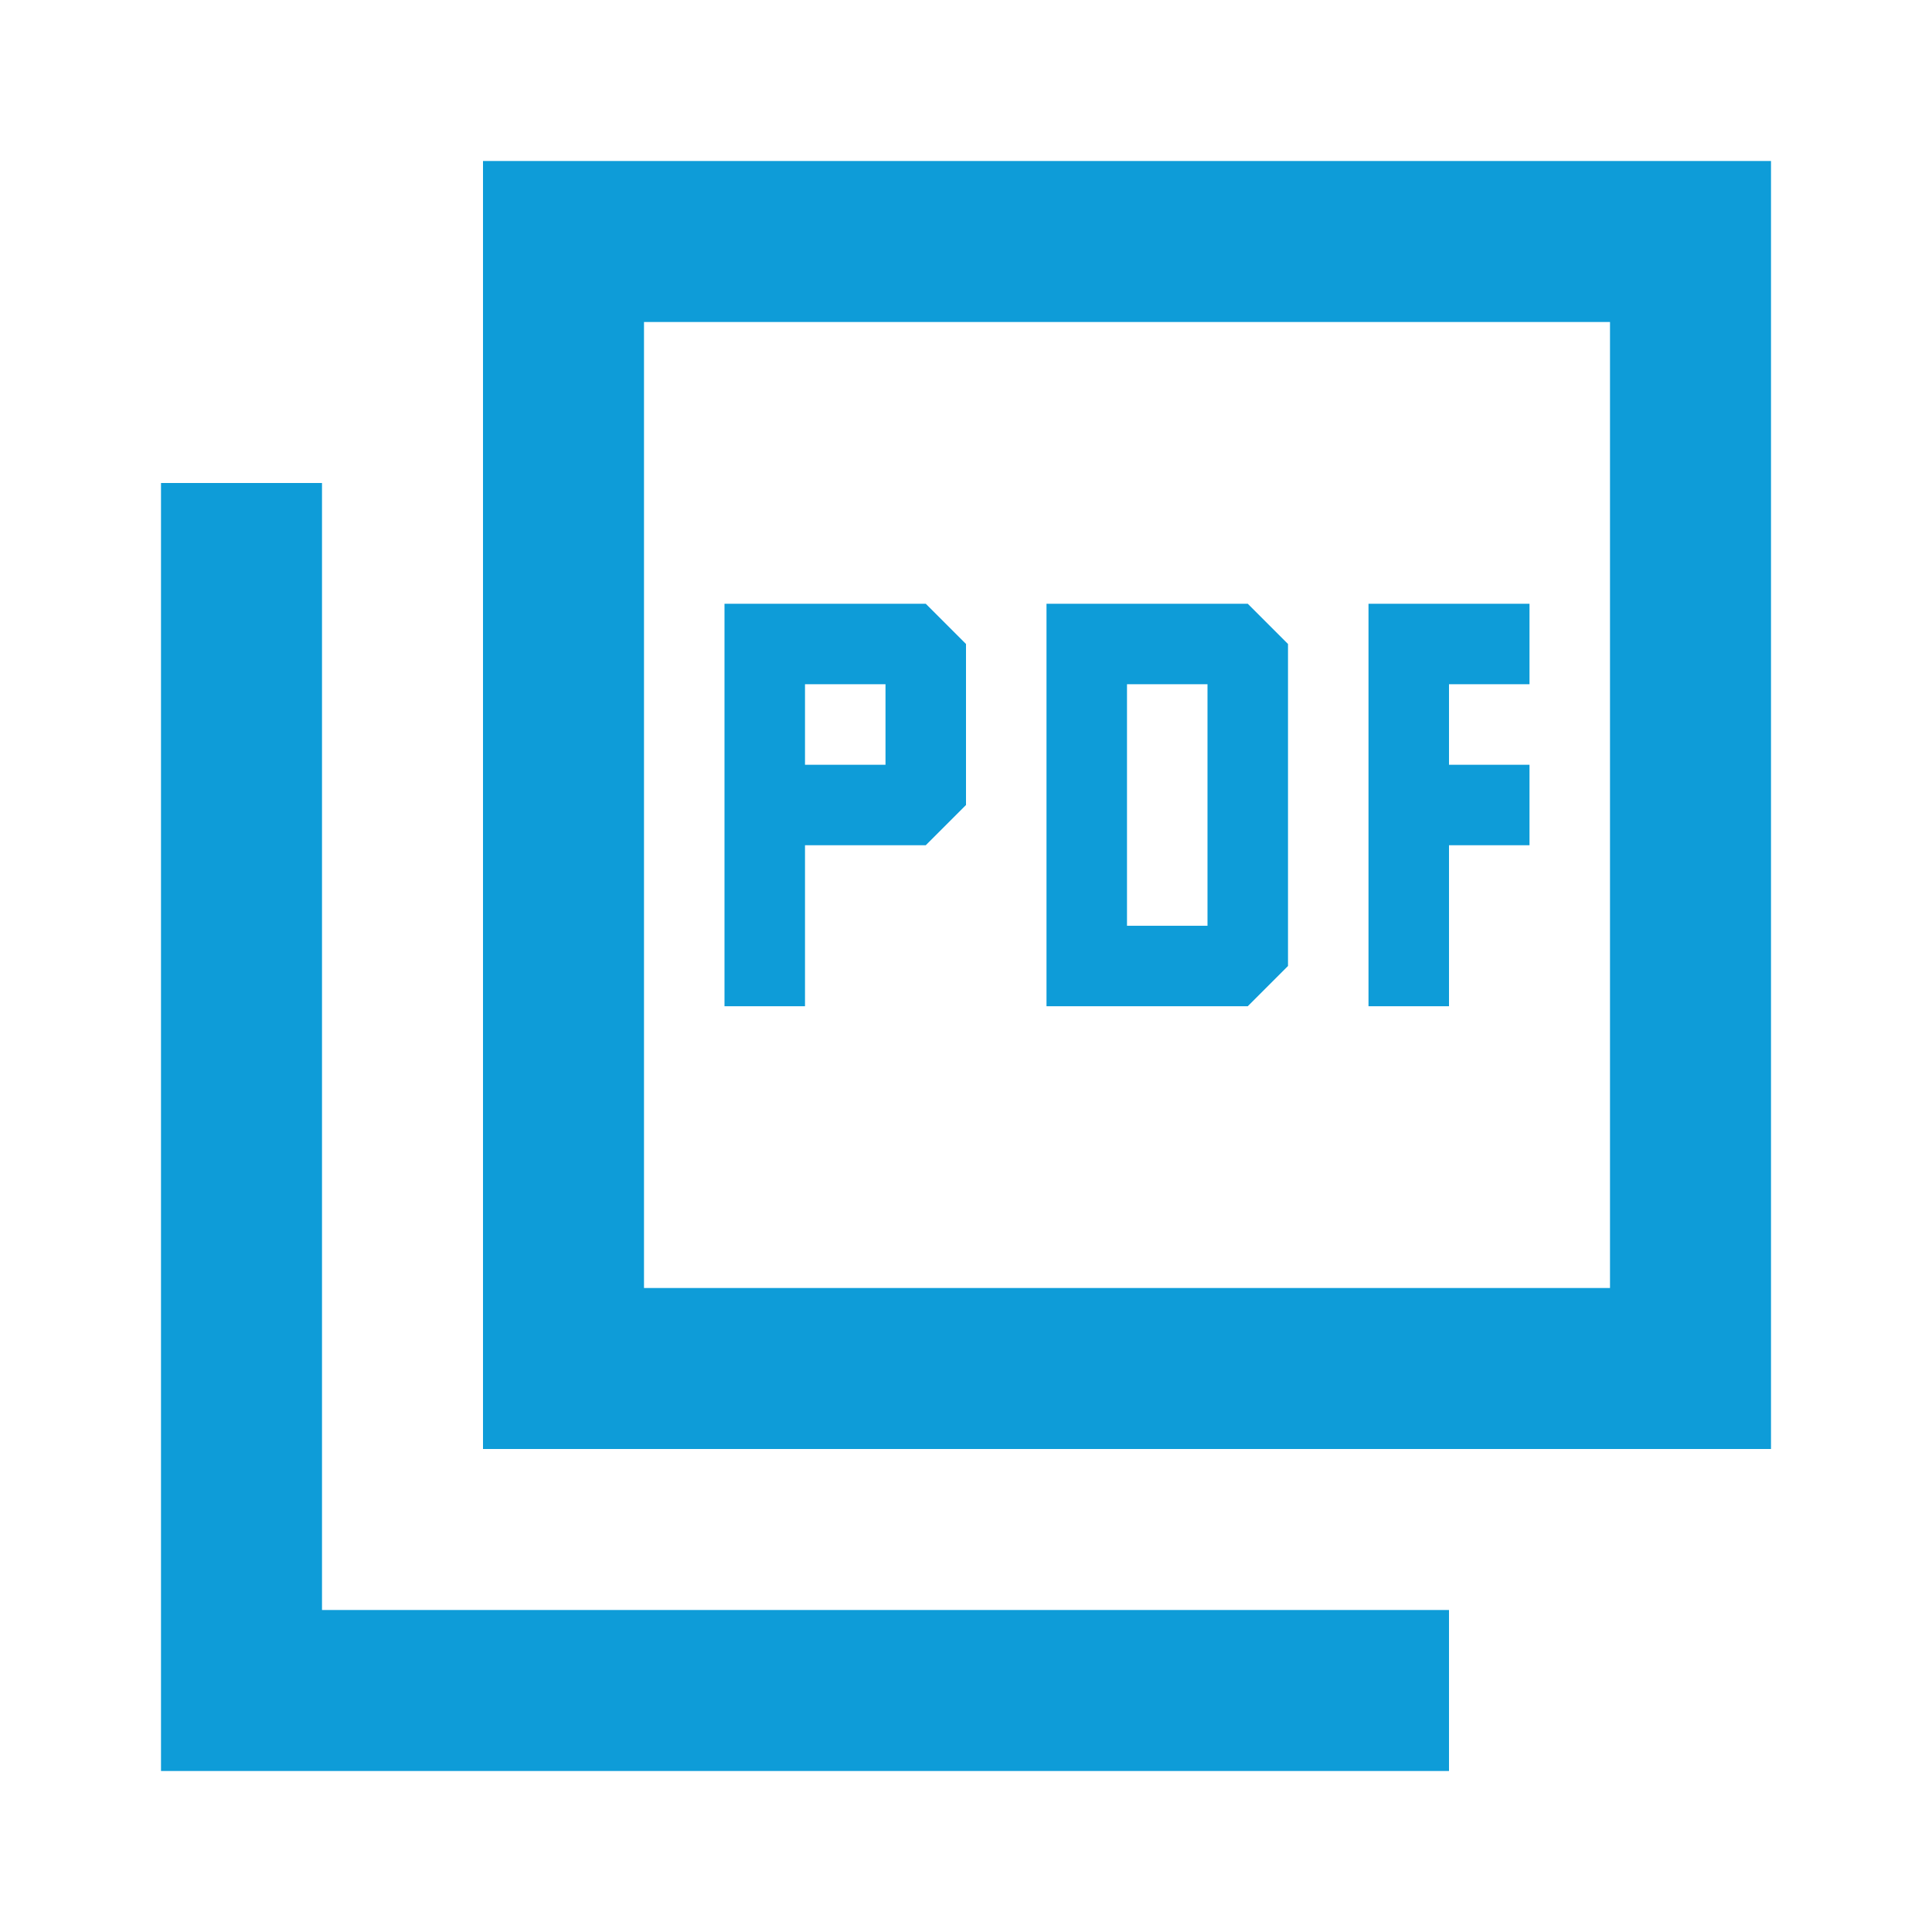 <svg width="24" height="24" viewBox="0 0 24 24" fill="none" xmlns="http://www.w3.org/2000/svg">
<path d="M9 12.5H10V10.5H11.5L12 10V8L11.5 7.5H9V12.5ZM10 9.5V8.5H11V9.5H10ZM13 12.5H15.5L16 12V8L15.5 7.5H13V12.5ZM14 11.5V8.5H15V11.5H14ZM17 12.5H18V10.5H19V9.5H18V8.5H19V7.5H17V12.5ZM6 18V2H22V18H6ZM8 16H20V4H8V16ZM2 22V6H4V20H18V22H2Z" fill="#0E9CD8"/>
</svg>

